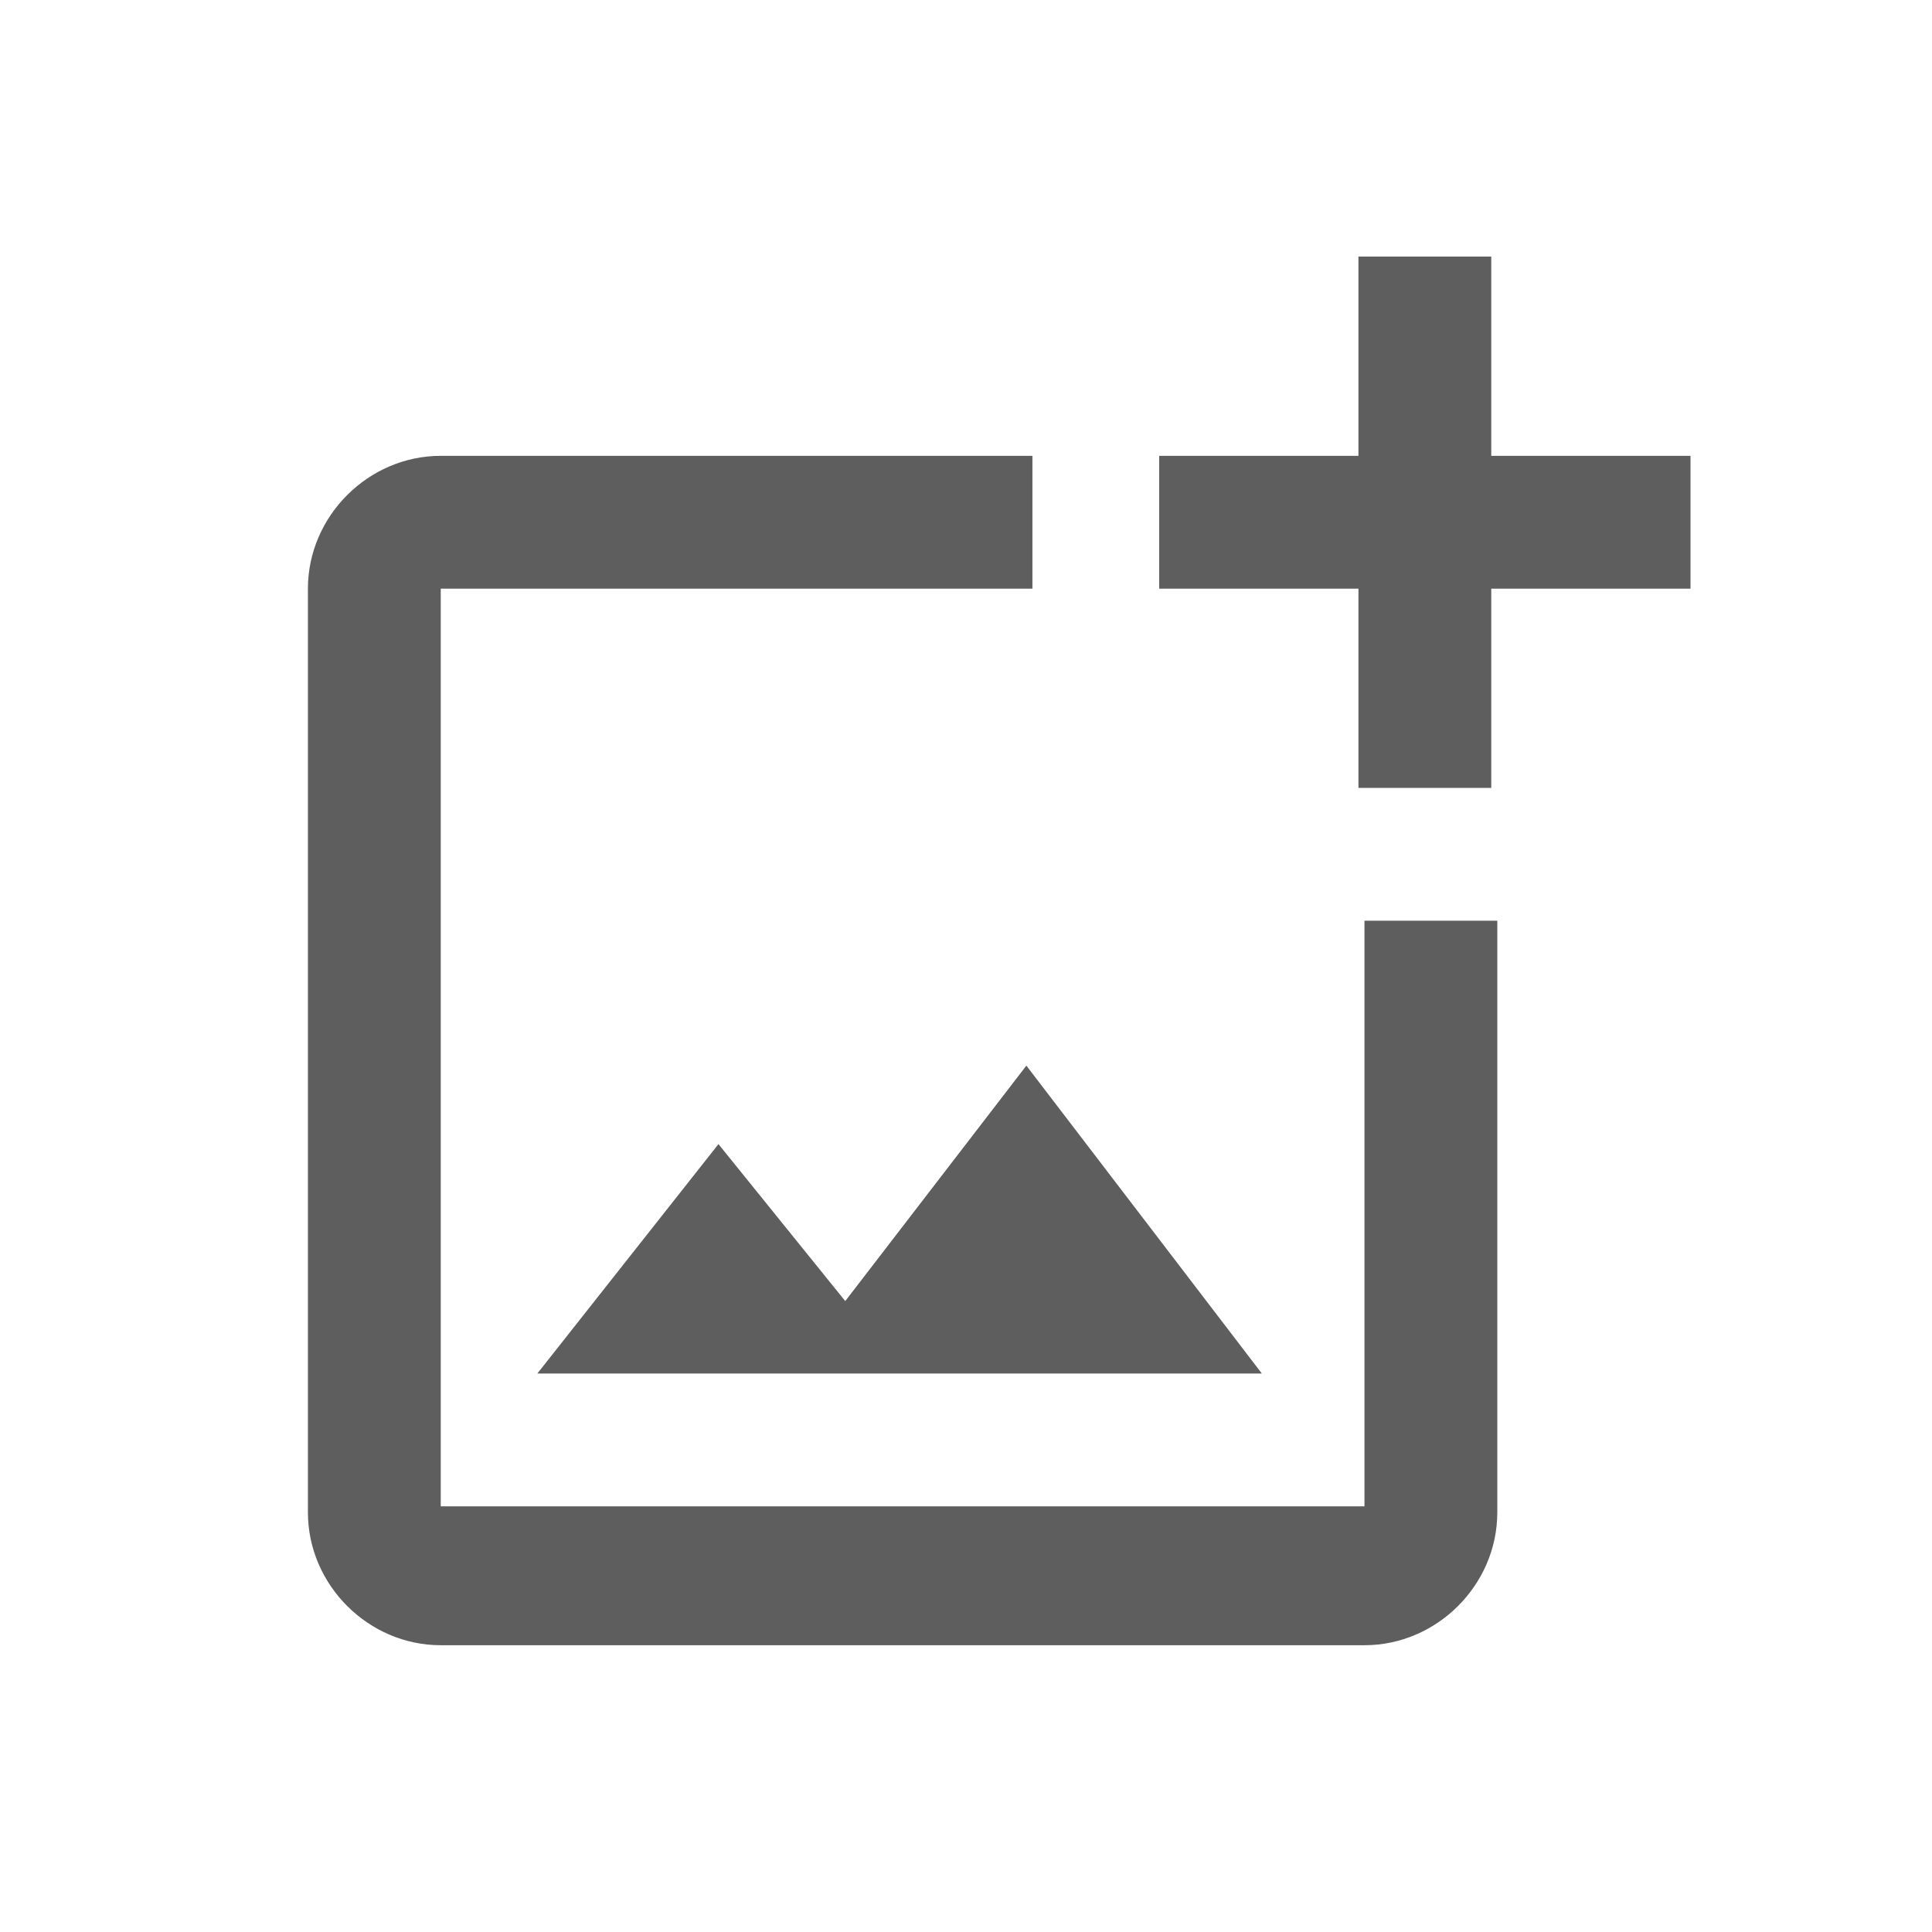 <svg id="SvgjsSvg1031" width="288" height="288" xmlns="http://www.w3.org/2000/svg" version="1.1" xmlns:xlink="http://www.w3.org/1999/xlink" xmlns:svgjs="http://svgjs.com/svgjs"><defs id="SvgjsDefs1032"></defs><g id="SvgjsG1033"><svg xmlns="http://www.w3.org/2000/svg" enable-background="new 0 0 32 26.3" viewBox="0 0 32 26.3" width="288" height="288"><path fill="none" d="M2.9,0.3h26.1v26.1H2.9V0.3z"></path><path fill="#5e5e5e" d="M22.5,22.1H7.3V6.9h9.8V4.7H7.3c-1.2,0-2.2,1-2.2,2.2v15.3c0,1.2,1,2.2,2.2,2.2h15.3
	c1.2,0,2.2-1,2.2-2.2v-9.8h-2.2V22.1z M14,18.7l-2.1-2.6l-3,3.8h12L17,14.8L14,18.7z M24.7,4.7V1.4h-2.2v3.3h-3.3c0,0,0,2.2,0,2.2
	h3.3v3.3c0,0,2.2,0,2.2,0V6.9H28V4.7H24.7z" class="color0c81c4 svgShape"></path></svg></g></svg>